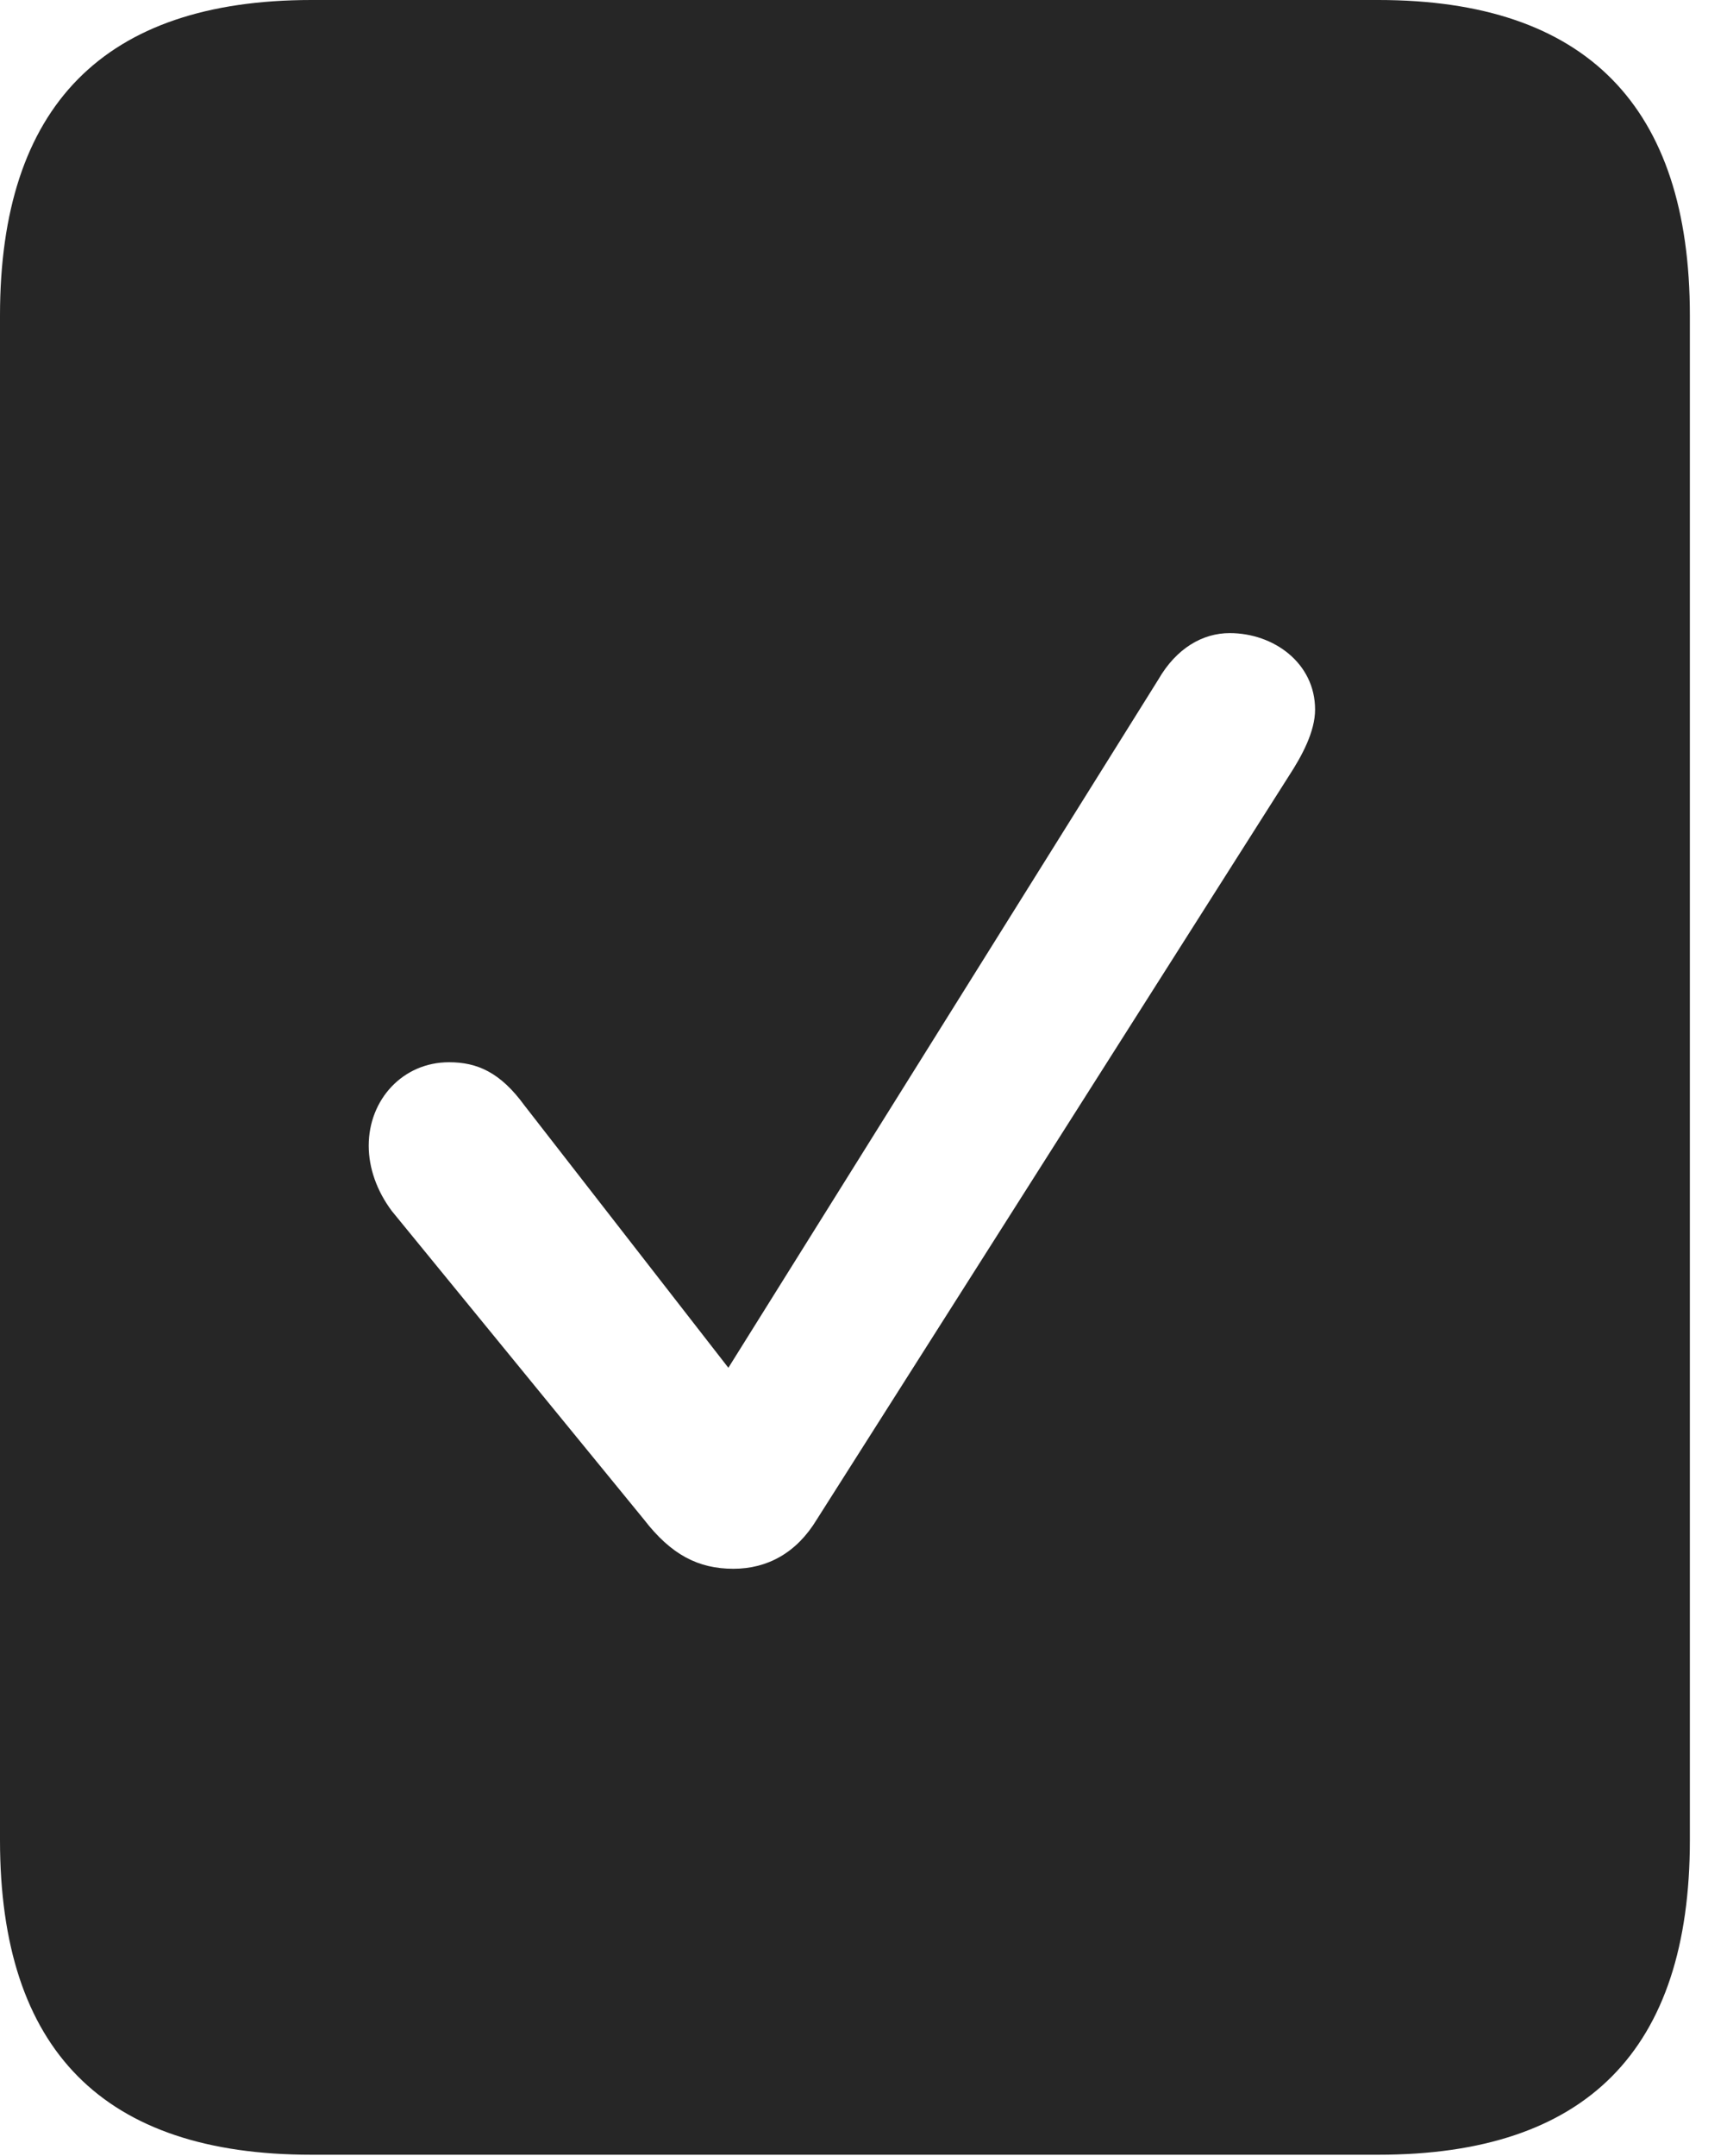 <?xml version="1.0" encoding="UTF-8"?>
<!--Generator: Apple Native CoreSVG 326-->
<!DOCTYPE svg
PUBLIC "-//W3C//DTD SVG 1.1//EN"
       "http://www.w3.org/Graphics/SVG/1.1/DTD/svg11.dtd">
<svg version="1.1" xmlns="http://www.w3.org/2000/svg" xmlns:xlink="http://www.w3.org/1999/xlink" viewBox="0 0 16.787 20.947">
 <g>
  <rect height="20.947" opacity="0" width="16.787" x="0" y="0"/>
  <path d="M16.426 3.066L16.426 17.881C16.426 19.922 15.42 20.938 13.398 20.938L3.027 20.938C1.006 20.938 0 19.922 0 17.881L0 3.066C0 1.035 1.006 0 3.027 0L13.398 0C15.42 0 16.426 1.035 16.426 3.066ZM11.26 6.602L7.08 13.291L5.098 10.742C4.863 10.42 4.639 10.322 4.365 10.322C3.916 10.322 3.584 10.684 3.584 11.133C3.584 11.348 3.662 11.572 3.809 11.768L6.26 14.766C6.523 15.107 6.787 15.244 7.129 15.244C7.461 15.244 7.744 15.088 7.939 14.766L12.529 7.539C12.656 7.344 12.783 7.109 12.783 6.895C12.783 6.445 12.383 6.152 11.953 6.152C11.69 6.152 11.435 6.299 11.26 6.602Z" fill="black" fill-opacity="0.85"/>
 </g>
</svg>
